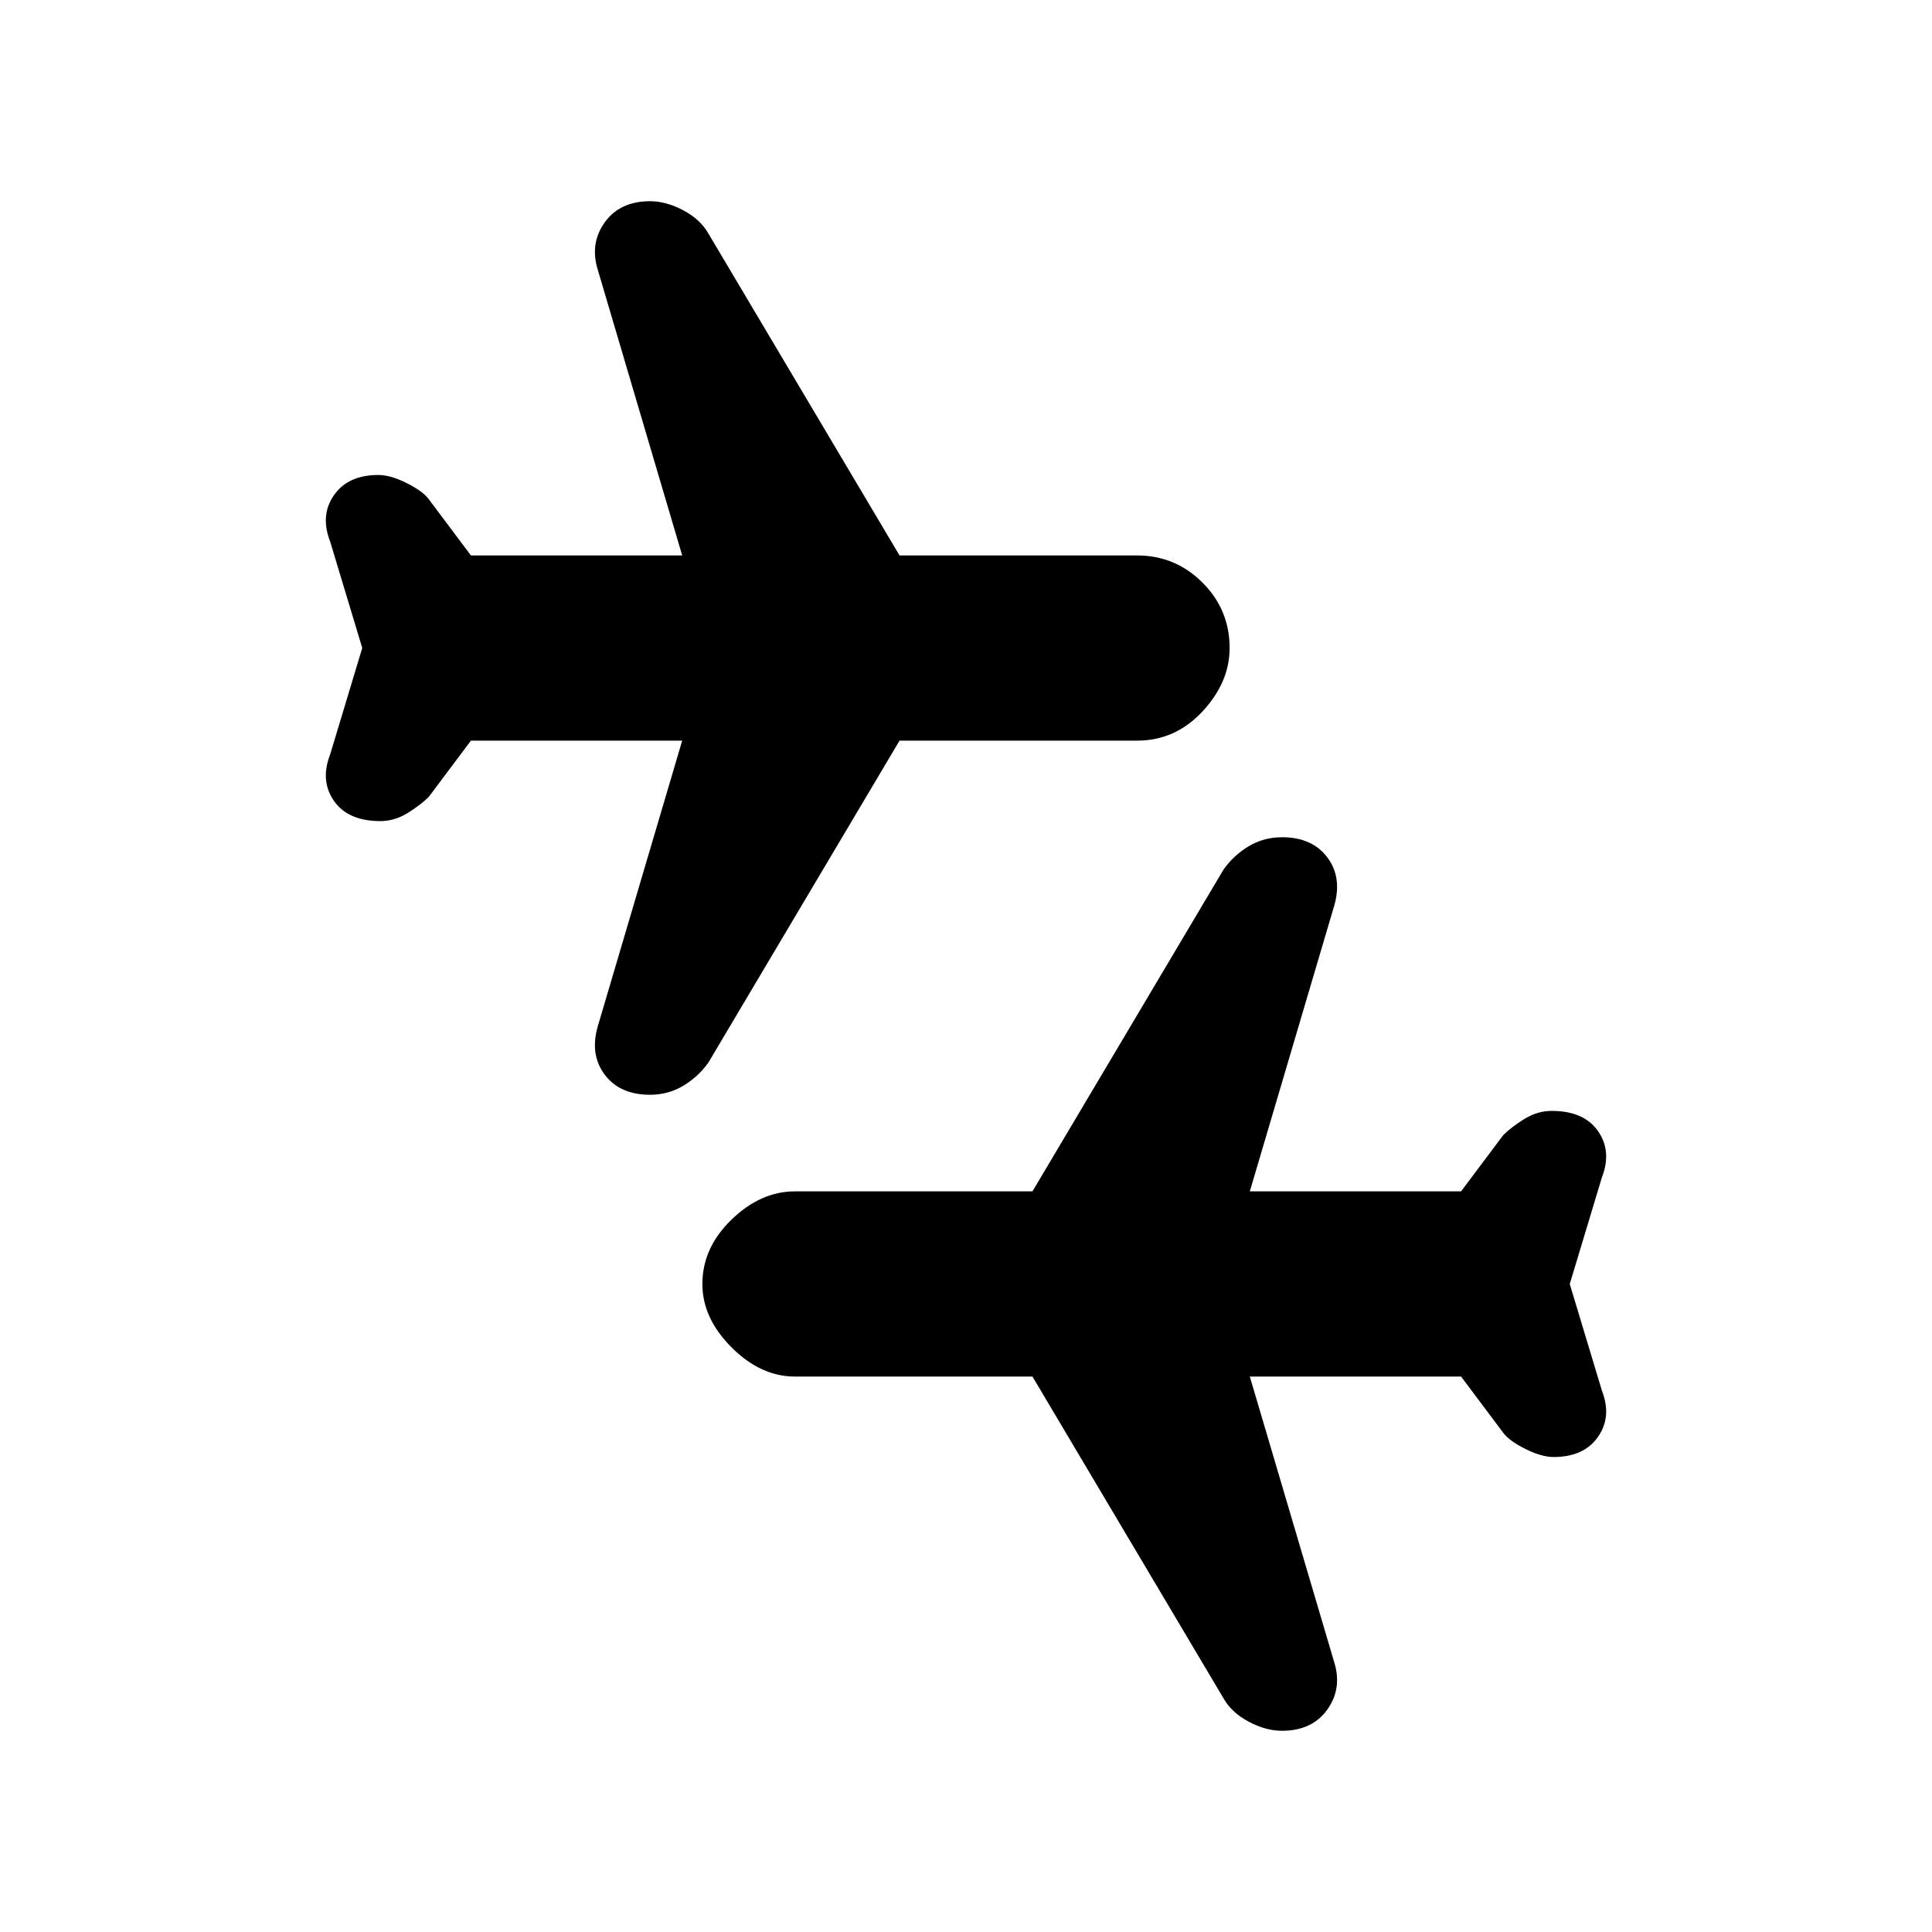 <svg xmlns="http://www.w3.org/2000/svg" height="20" width="20"><path d="M13.271 17.917q-.167 0-.344-.094-.177-.094-.26-.24l-1.979-3.333H8.229q-.354 0-.656-.302-.302-.302-.302-.656 0-.375.302-.667.302-.292.656-.292h2.459L12.667 9q.104-.146.26-.24.156-.093.344-.093.312 0 .469.208.156.208.072.5l-.874 2.958h2.187l.437-.583q.084-.083.219-.167.136-.083.281-.083.334 0 .48.208.146.209.041.48l-.333 1.104.333 1.104q.105.271-.041.479-.146.208-.459.208-.125 0-.291-.083-.167-.083-.23-.167l-.437-.583h-2.187l.874 2.958q.084.271-.072.49-.157.219-.469.219Zm-6.542-6.584q-.312 0-.469-.208-.156-.208-.072-.5l.874-2.958H4.875l-.437.583q-.084.083-.219.167-.136.083-.281.083-.334 0-.48-.208-.146-.209-.041-.48l.333-1.104-.333-1.104q-.105-.271.041-.479.146-.208.459-.208.125 0 .291.083.167.083.23.167l.437.583h2.187l-.874-2.958q-.084-.271.072-.49.157-.219.469-.219.167 0 .344.094.177.094.26.24L9.312 5.75h2.459q.396 0 .677.281t.281.677q0 .354-.281.657-.281.302-.677.302H9.312L7.333 11q-.104.146-.26.24-.156.093-.344.093Z"/></svg>